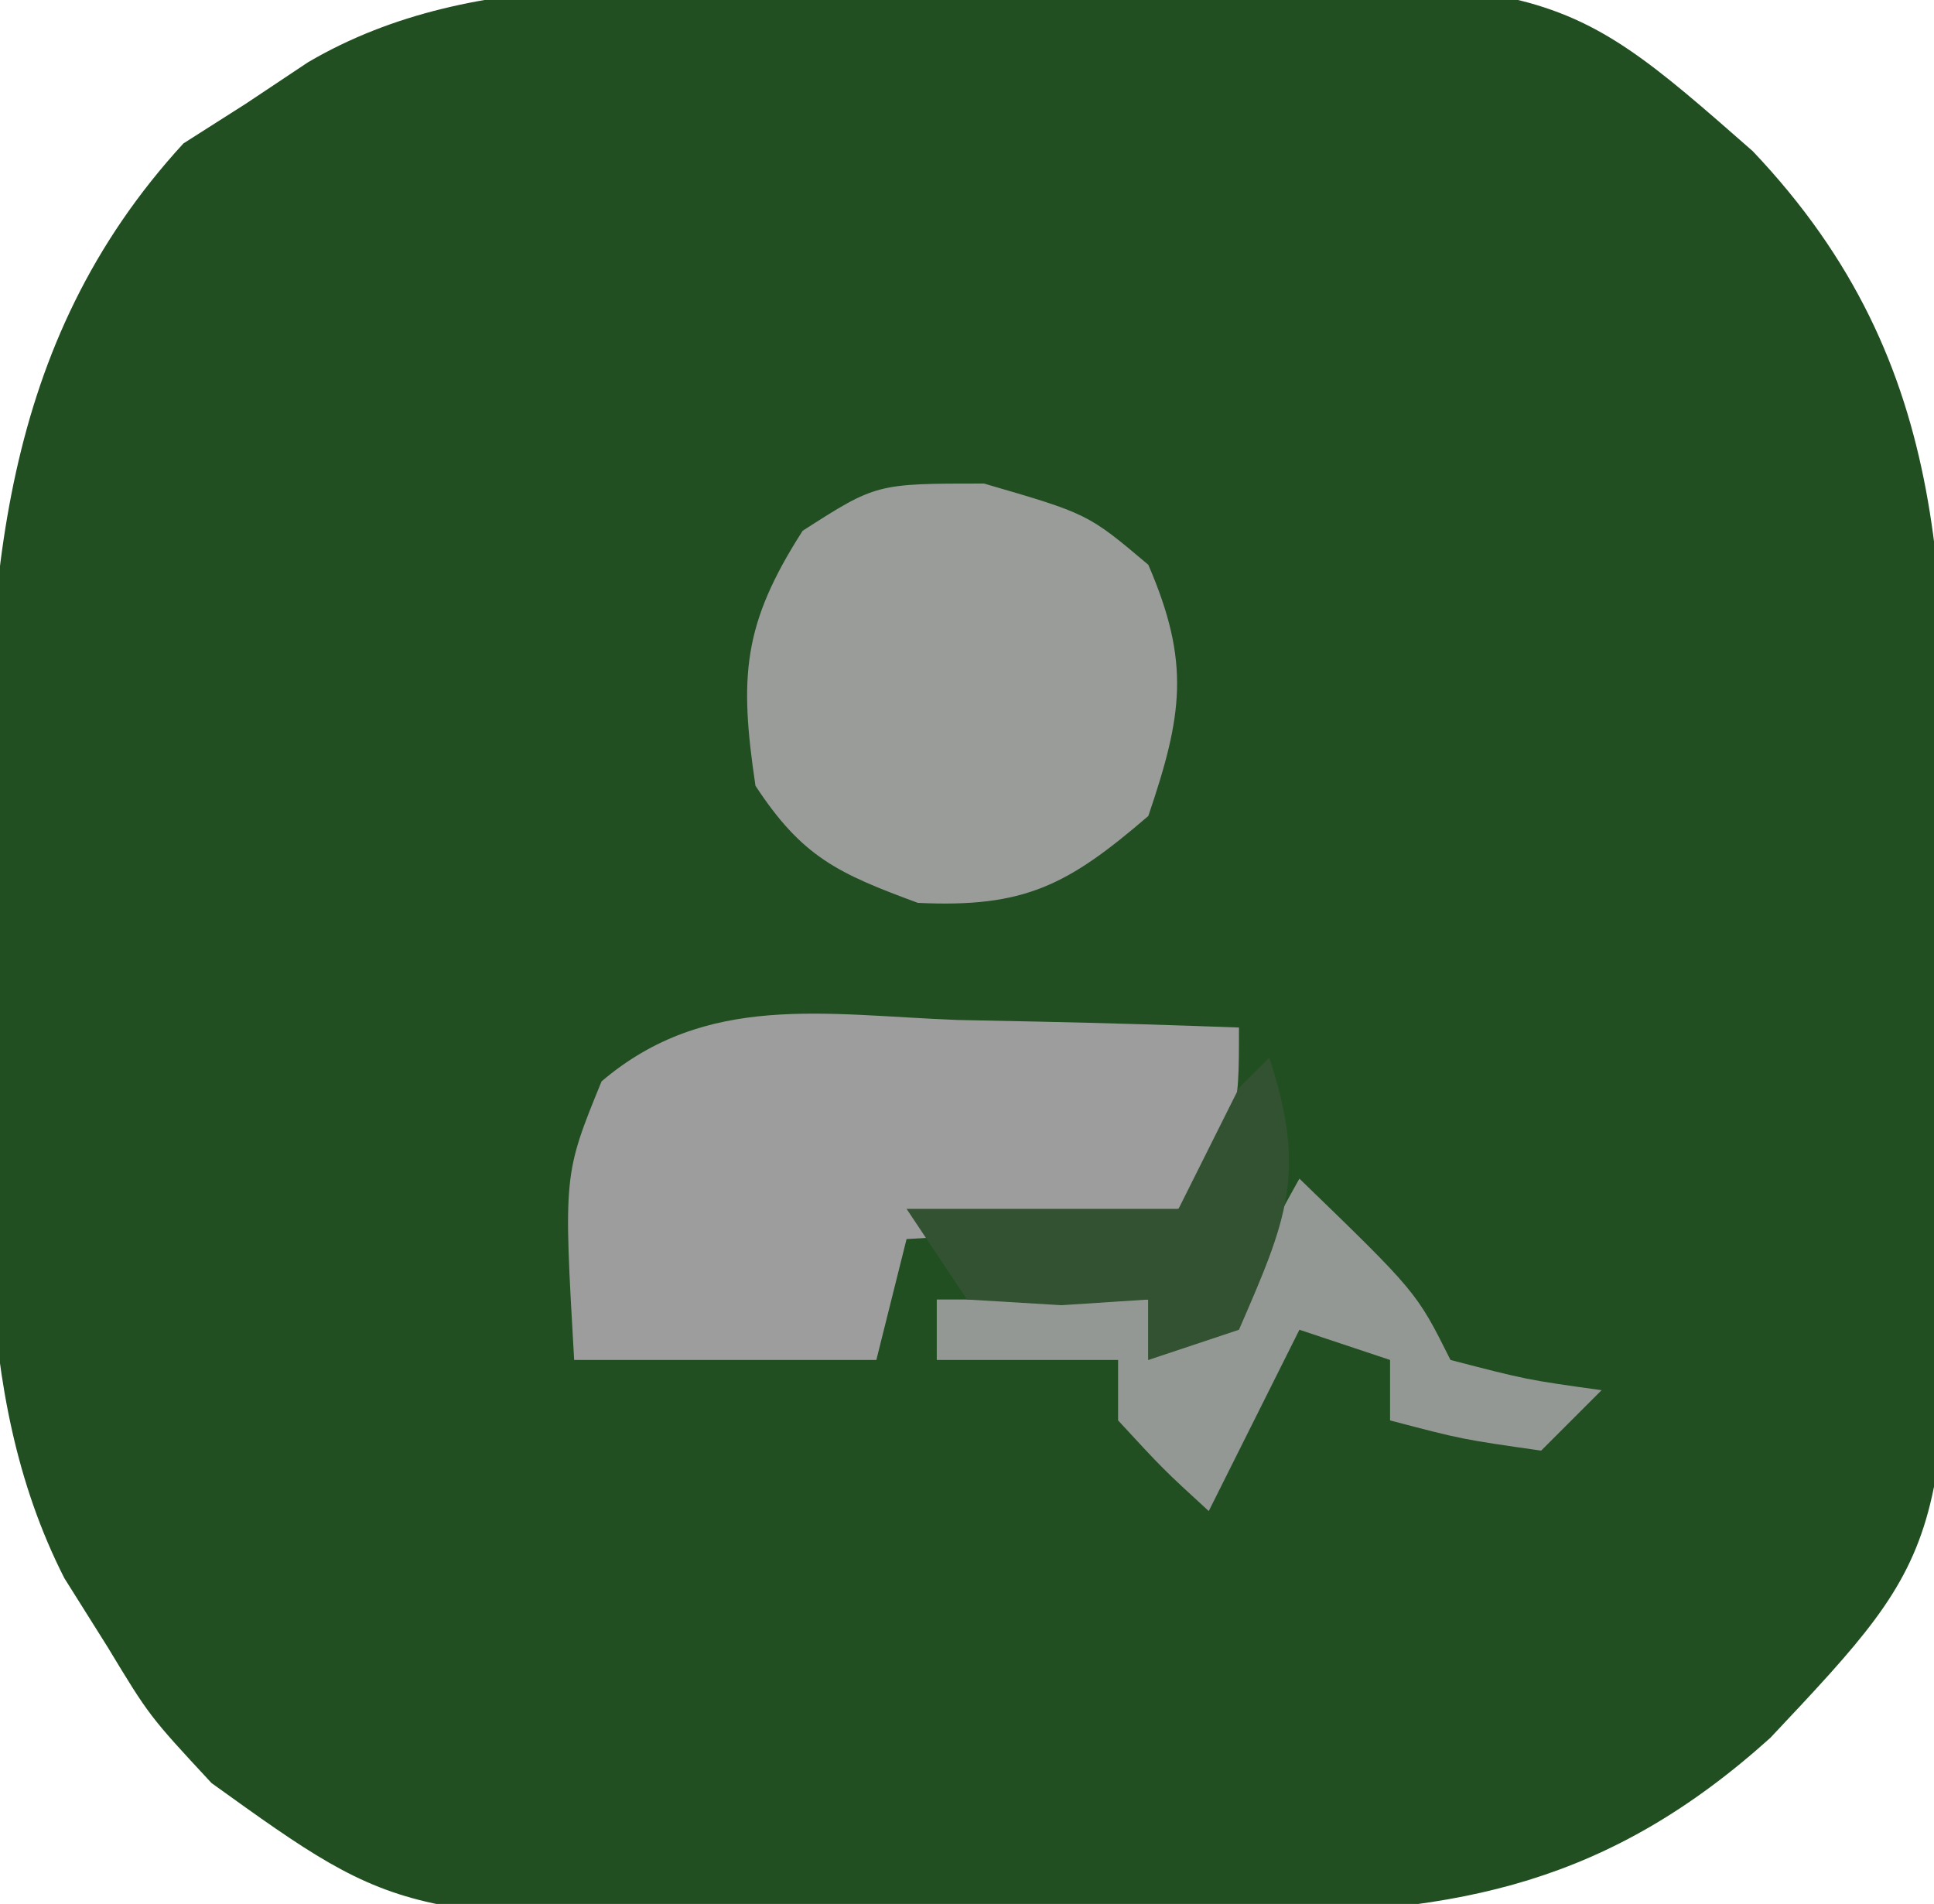 <?xml version="1.0" encoding="UTF-8"?>
<svg version="1.1" xmlns="http://www.w3.org/2000/svg" width="64" height="63">
<path d="M0 0 C1.678 -0.016 3.356 -0.044 5.033 -0.082 C22.272 -0.474 22.272 -0.474 28.908 5.35 C35.694 12.493 35.28 20.065 35.278 29.387 C35.283 31.646 35.319 33.902 35.357 36.161 C35.478 51.494 35.478 51.494 29.495 57.851 C24.177 62.643 19.224 63.664 12.263 63.686 C11.535 63.693 10.806 63.699 10.055 63.706 C8.518 63.716 6.981 63.721 5.444 63.721 C3.113 63.725 0.783 63.761 -1.547 63.799 C-15.749 63.91 -15.749 63.91 -22.092 59.35 C-24.151 57.131 -24.151 57.131 -25.53 54.85 C-26.003 54.097 -26.476 53.344 -26.963 52.569 C-30.168 46.271 -29.354 39.117 -29.405 32.225 C-29.448 30.303 -29.448 30.303 -29.493 28.342 C-29.55 19.707 -29.107 11.721 -23.022 5.096 C-22.344 4.664 -21.666 4.233 -20.967 3.788 C-20.284 3.333 -19.601 2.878 -18.897 2.409 C-13.258 -0.899 -6.404 0.046 0 0 Z " fill="#214F21" transform="translate(29.092,-0.35)"/>
<path d="M0 0 C0.893 0.018 1.785 0.036 2.705 0.055 C4.909 0.102 7.11 0.168 9.312 0.25 C9.312 3.25 9.312 3.25 7.312 6.25 C5.148 6.762 5.148 6.762 2.688 6.938 C1.462 7.036 1.462 7.036 0.211 7.137 C-0.416 7.174 -1.042 7.211 -1.688 7.25 C-2.018 8.57 -2.348 9.89 -2.688 11.25 C-5.987 11.25 -9.287 11.25 -12.688 11.25 C-13.041 5.116 -13.041 5.116 -11.781 2.031 C-8.31 -0.922 -4.388 -0.167 0 0 Z " fill="#9C9D9C" transform="translate(31.688,33.75)"/>
<path d="M0 0 C3.438 1 3.438 1 5.438 2.688 C6.84 5.93 6.569 7.676 5.438 11 C2.772 13.295 1.34 14.043 -2.188 13.875 C-4.831 12.901 -6.016 12.36 -7.562 10 C-8.101 6.384 -7.985 4.659 -6 1.562 C-3.562 0 -3.562 0 0 0 Z " fill="#9A9C9A" transform="translate(32.562,16)"/>
<path d="M0 0 C3.875 3.75 3.875 3.75 5 6 C7.527 6.656 7.527 6.656 10 7 C9.34 7.66 8.68 8.32 8 9 C5.375 8.625 5.375 8.625 3 8 C3 7.34 3 6.68 3 6 C2.01 5.67 1.02 5.34 0 5 C-0.99 6.98 -1.98 8.96 -3 11 C-4.5 9.625 -4.5 9.625 -6 8 C-6 7.34 -6 6.68 -6 6 C-7.98 6 -9.96 6 -12 6 C-12 5.34 -12 4.68 -12 4 C-9.69 4 -7.38 4 -5 4 C-5 4.66 -5 5.32 -5 6 C-2.246 4.623 -1.485 2.633 0 0 Z " fill="#949894" transform="translate(43,39)"/>
<path d="M0 0 C1.267 3.801 0.572 5.385 -1 9 C-1.99 9.33 -2.98 9.66 -4 10 C-4 9.34 -4 8.68 -4 8 C-5.423 8.093 -5.423 8.093 -6.875 8.188 C-7.906 8.126 -8.938 8.064 -10 8 C-10.66 7.01 -11.32 6.02 -12 5 C-9.03 5 -6.06 5 -3 5 C-2.34 3.68 -1.68 2.36 -1 1 C-0.67 0.67 -0.34 0.34 0 0 Z " fill="#325232" transform="translate(42,35)"/>
</svg>

